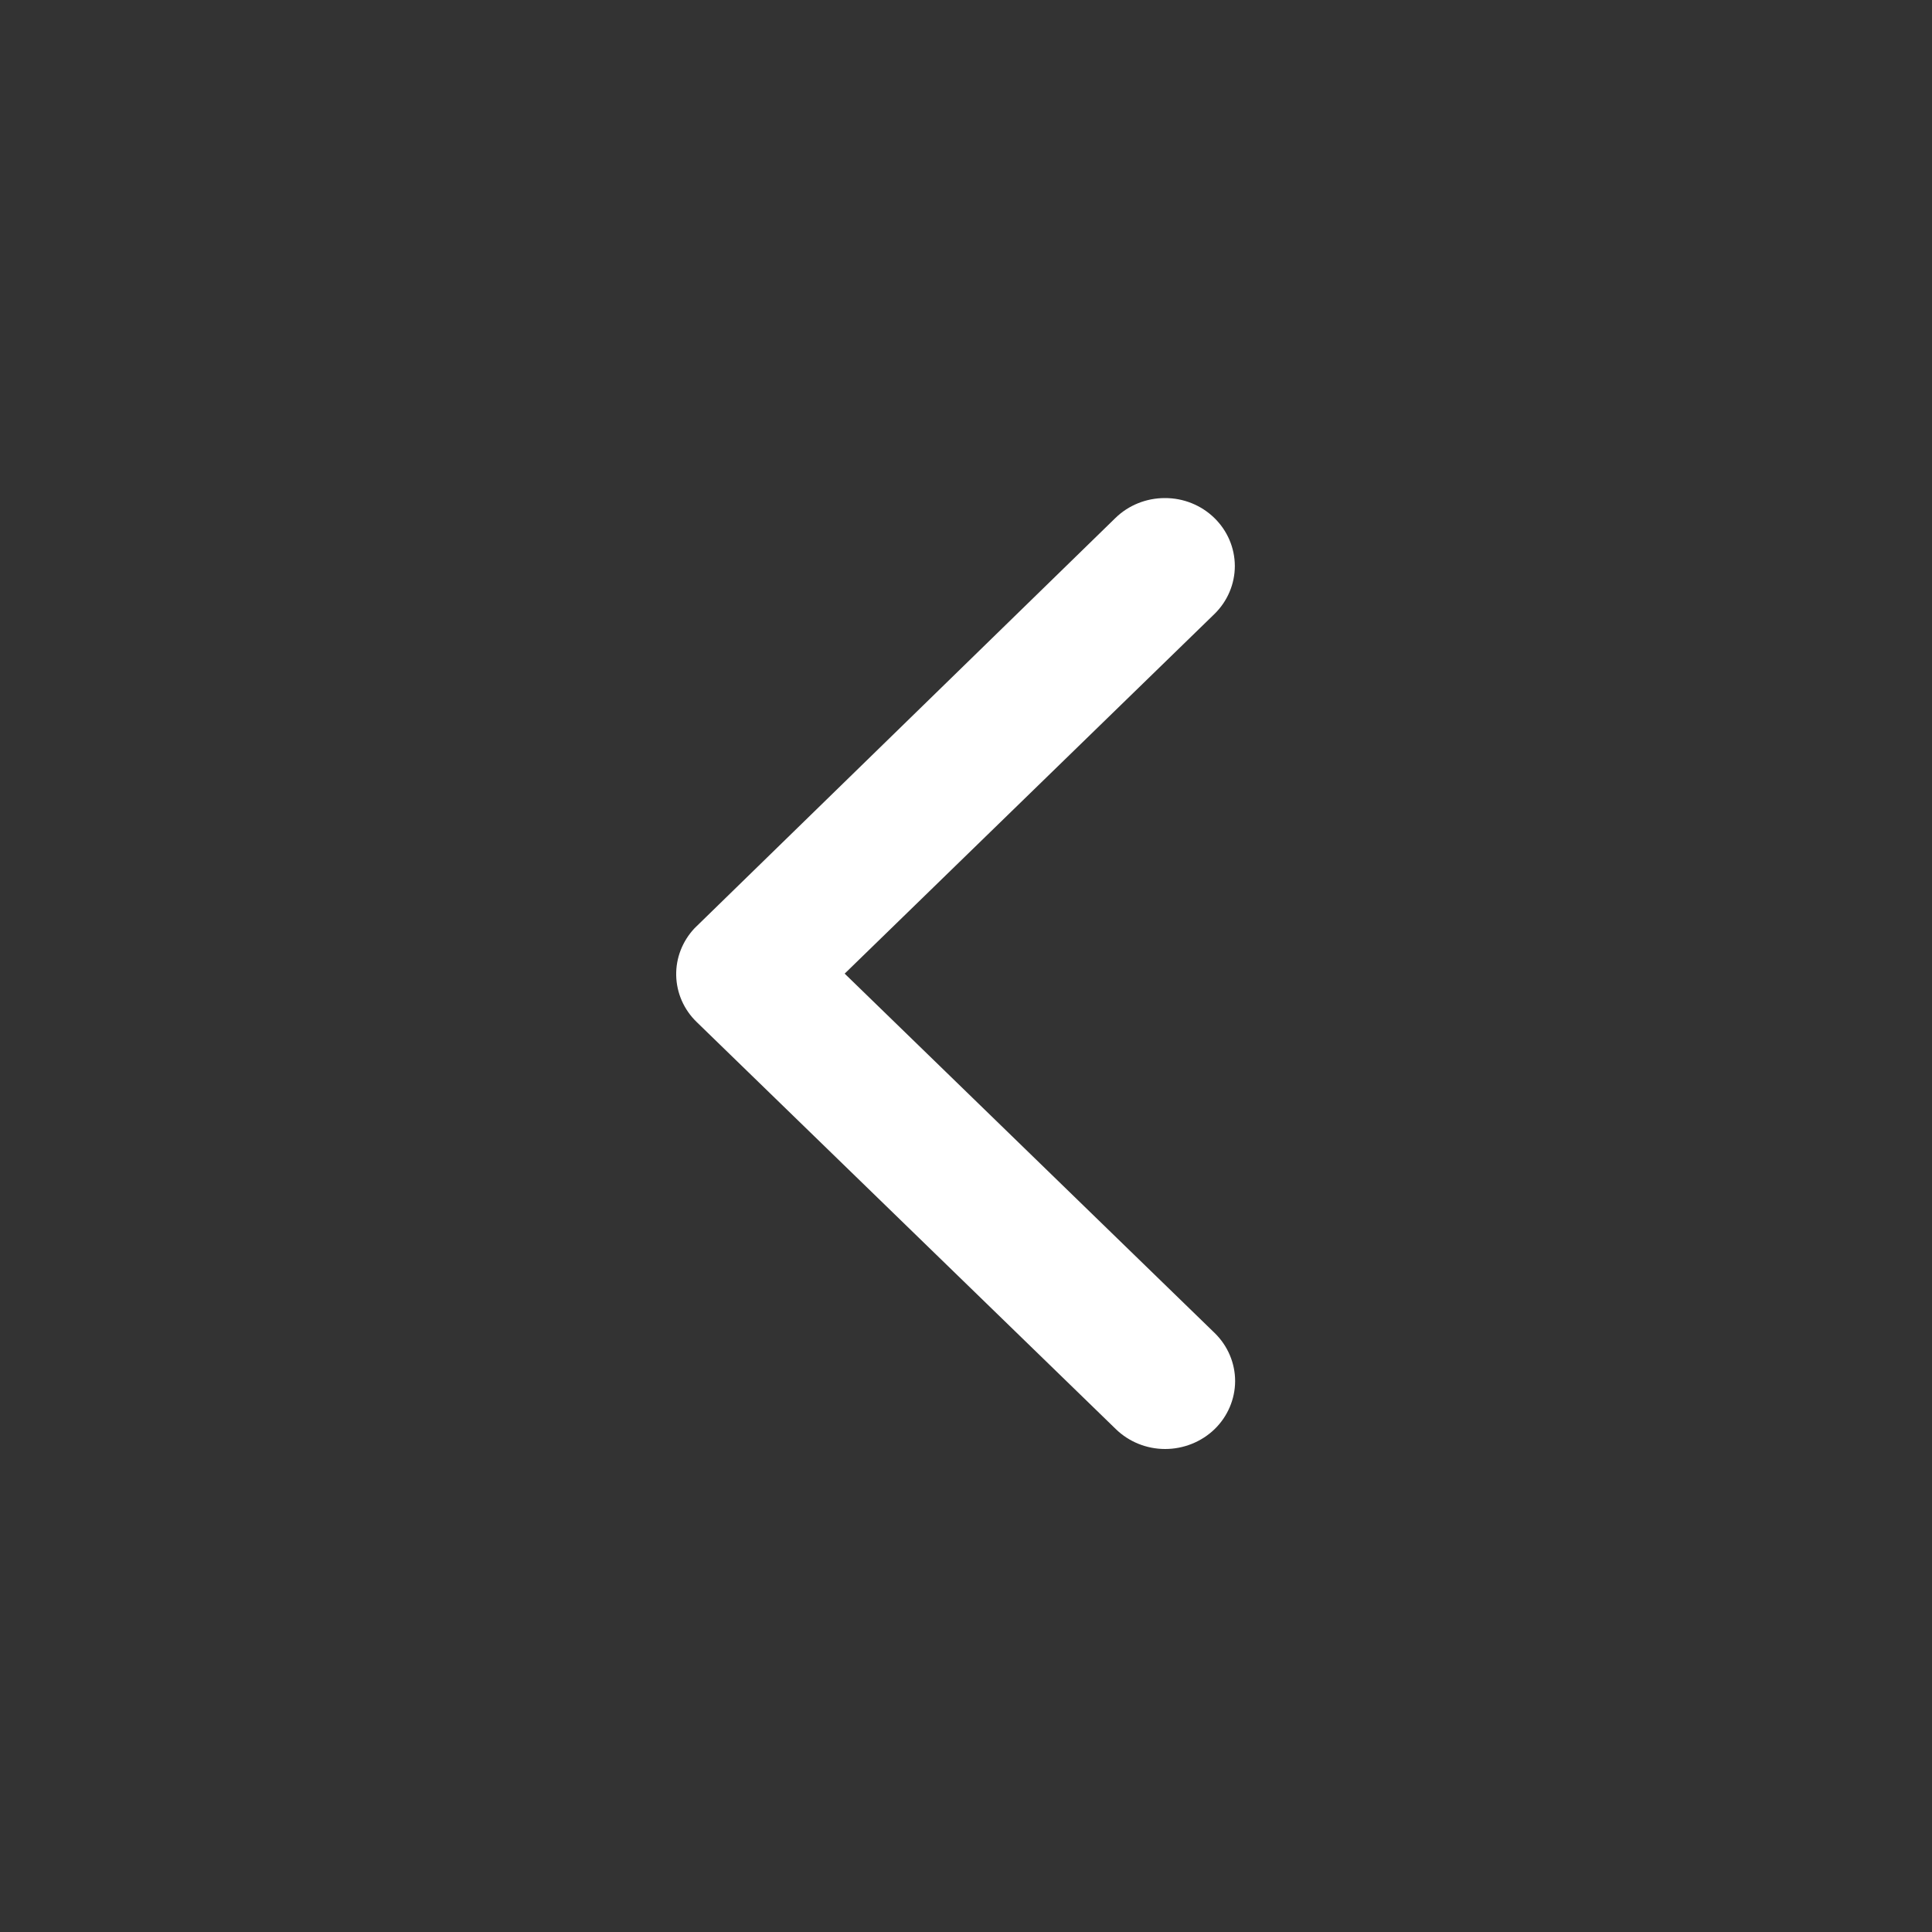 <svg width="20" height="20" viewBox="0 0 20 20" fill="none" xmlns="http://www.w3.org/2000/svg">
<rect x="0" y="0" width="20" height="20" fill="#333333" stroke="none"/>
<path d="M8.744 10.079L12.575 13.8C12.71 13.932 12.786 14.111 12.786 14.298C12.785 14.484 12.709 14.663 12.573 14.795C12.437 14.926 12.253 15 12.061 15C11.869 15 11.685 14.925 11.55 14.793L7.211 10.579C7.079 10.451 7.004 10.279 7 10.098C6.996 9.918 7.064 9.743 7.19 9.609L11.547 5.362C11.682 5.23 11.866 5.156 12.058 5.156C12.25 5.155 12.434 5.229 12.57 5.361C12.706 5.493 12.782 5.671 12.783 5.858C12.783 6.045 12.707 6.224 12.572 6.356L8.744 10.079Z" fill="white"/>
</svg>
